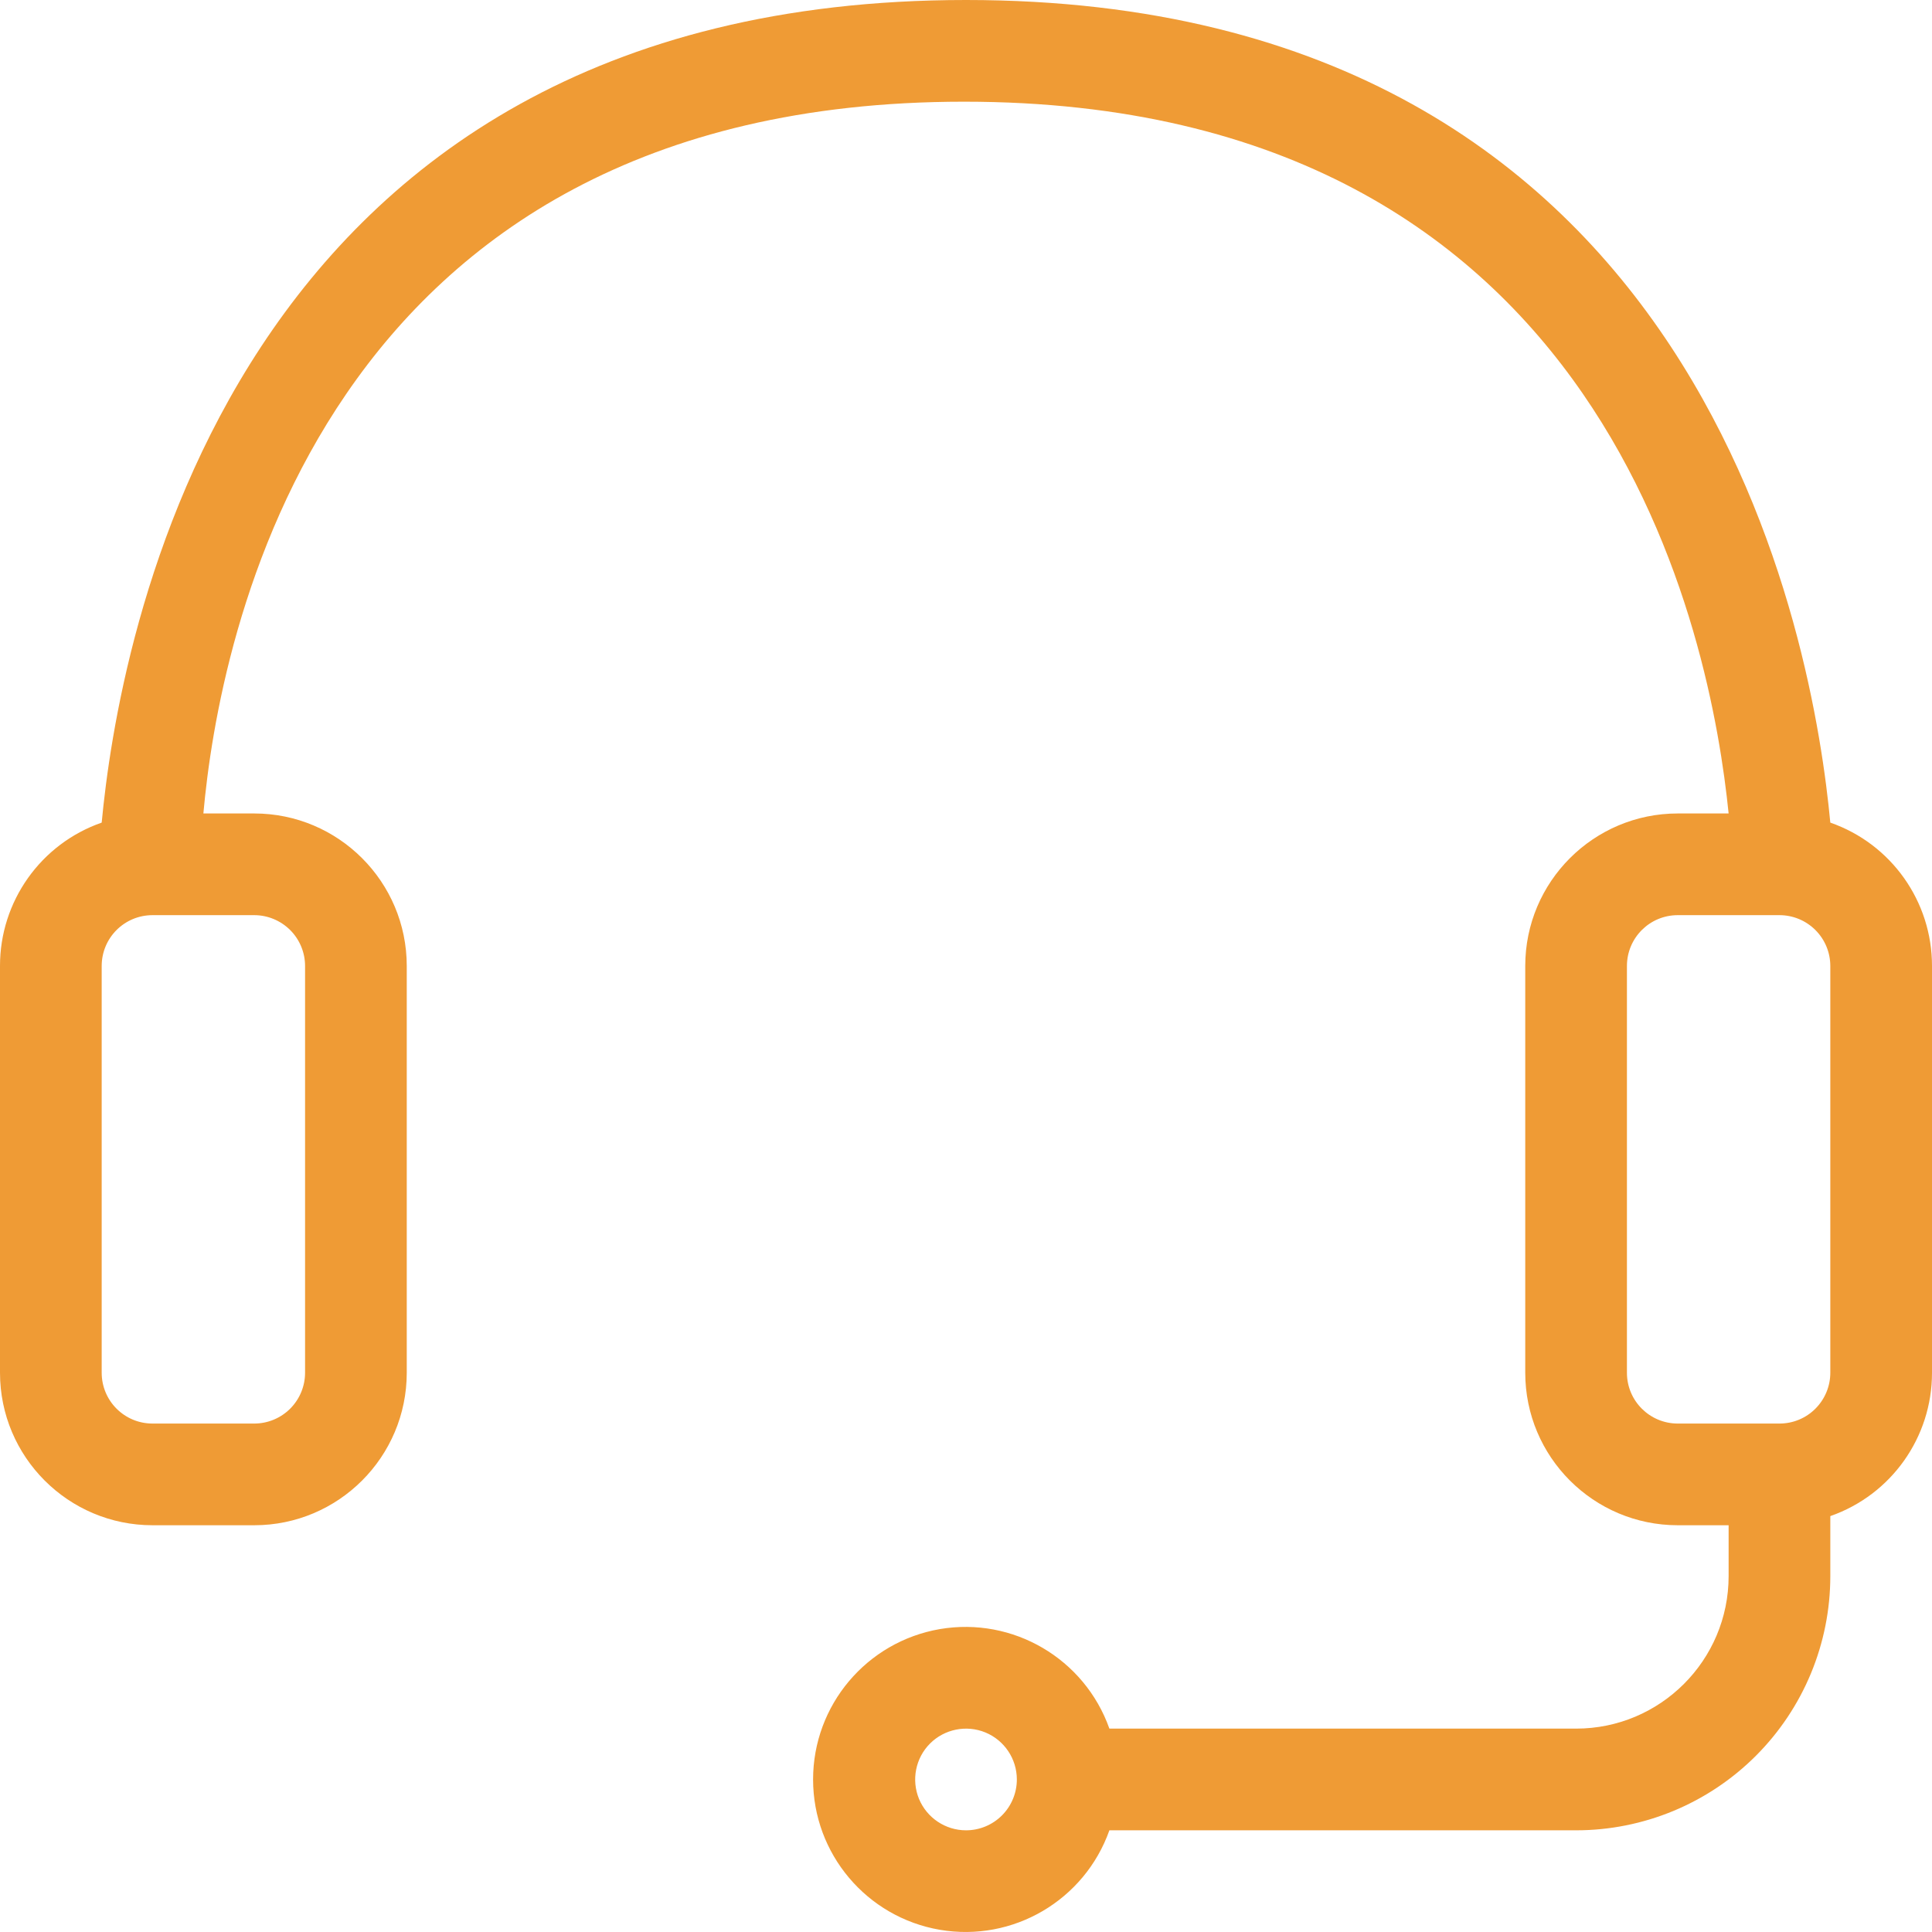 <?xml version="1.0" encoding="UTF-8"?>
<svg width="41px" height="41px" viewBox="0 0 41 41" version="1.1" xmlns="http://www.w3.org/2000/svg" xmlns:xlink="http://www.w3.org/1999/xlink">
    <title>np_customer-service_3849927_000000</title>
    <g id="Page-1" stroke="none" stroke-width="1" fill="none" fill-rule="evenodd">
        <g id="np_customer-service_3849927_000000" transform="translate(-0, 0)" fill="#EF9B35" fill-rule="nonzero">
            <path d="M38.842,17.457 C38.497,13.788 36.273,0 20.5,0 C4.727,0 2.504,13.788 2.158,17.457 C0.864,17.908 -0.002,19.13 3.81071946e-06,20.5 L3.81071946e-06,29.131 C3.81071946e-06,30.918 1.45,32.368 3.237,32.368 L5.395,32.368 C7.182,32.368 8.632,30.918 8.632,29.131 L8.632,20.5 C8.632,18.713 7.182,17.263 5.395,17.263 L4.316,17.263 C4.64,13.638 6.712,2.158 20.458,2.158 C34.202,2.158 36.317,13.638 36.684,17.263 L35.605,17.263 C33.818,17.263 32.368,18.713 32.368,20.5 L32.368,29.131 C32.368,30.918 33.818,32.368 35.605,32.368 L36.684,32.368 L36.684,33.447 C36.684,35.234 35.234,36.684 33.447,36.684 L23.543,36.684 C23.016,35.198 21.497,34.307 19.944,34.572 C18.391,34.84 17.255,36.187 17.255,37.763 C17.255,39.339 18.391,40.686 19.944,40.953 C21.497,41.219 23.016,40.328 23.543,38.842 L33.447,38.842 C34.878,38.842 36.25,38.273 37.262,37.261 C38.273,36.25 38.842,34.878 38.842,33.447 L38.842,32.174 C40.136,31.723 41.002,30.501 41,29.131 L41,20.5 C41.002,19.13 40.136,17.908 38.842,17.457 Z M5.395,19.421 C5.681,19.421 5.955,19.535 6.158,19.737 C6.36,19.939 6.474,20.213 6.474,20.5 L6.474,29.131 C6.474,29.418 6.36,29.692 6.158,29.894 C5.955,30.097 5.681,30.21 5.395,30.21 L3.237,30.21 C2.64,30.21 2.158,29.728 2.158,29.131 L2.158,20.5 C2.158,19.903 2.64,19.421 3.237,19.421 L5.395,19.421 Z M20.5,38.842 C20.064,38.842 19.67,38.578 19.503,38.176 C19.337,37.773 19.429,37.308 19.737,37 C20.045,36.692 20.511,36.6 20.913,36.766 C21.316,36.933 21.579,37.327 21.579,37.763 C21.579,38.05 21.465,38.323 21.263,38.526 C21.061,38.728 20.787,38.842 20.5,38.842 L20.5,38.842 Z M38.842,29.131 C38.842,29.418 38.728,29.692 38.526,29.894 C38.324,30.097 38.05,30.21 37.763,30.21 L35.605,30.21 C35.009,30.21 34.526,29.728 34.526,29.131 L34.526,20.5 C34.526,19.903 35.009,19.421 35.605,19.421 L37.763,19.421 C38.05,19.421 38.324,19.535 38.526,19.737 C38.728,19.939 38.842,20.213 38.842,20.5 L38.842,29.131 Z" id="Shape"></path>
        </g>
    </g>
</svg>